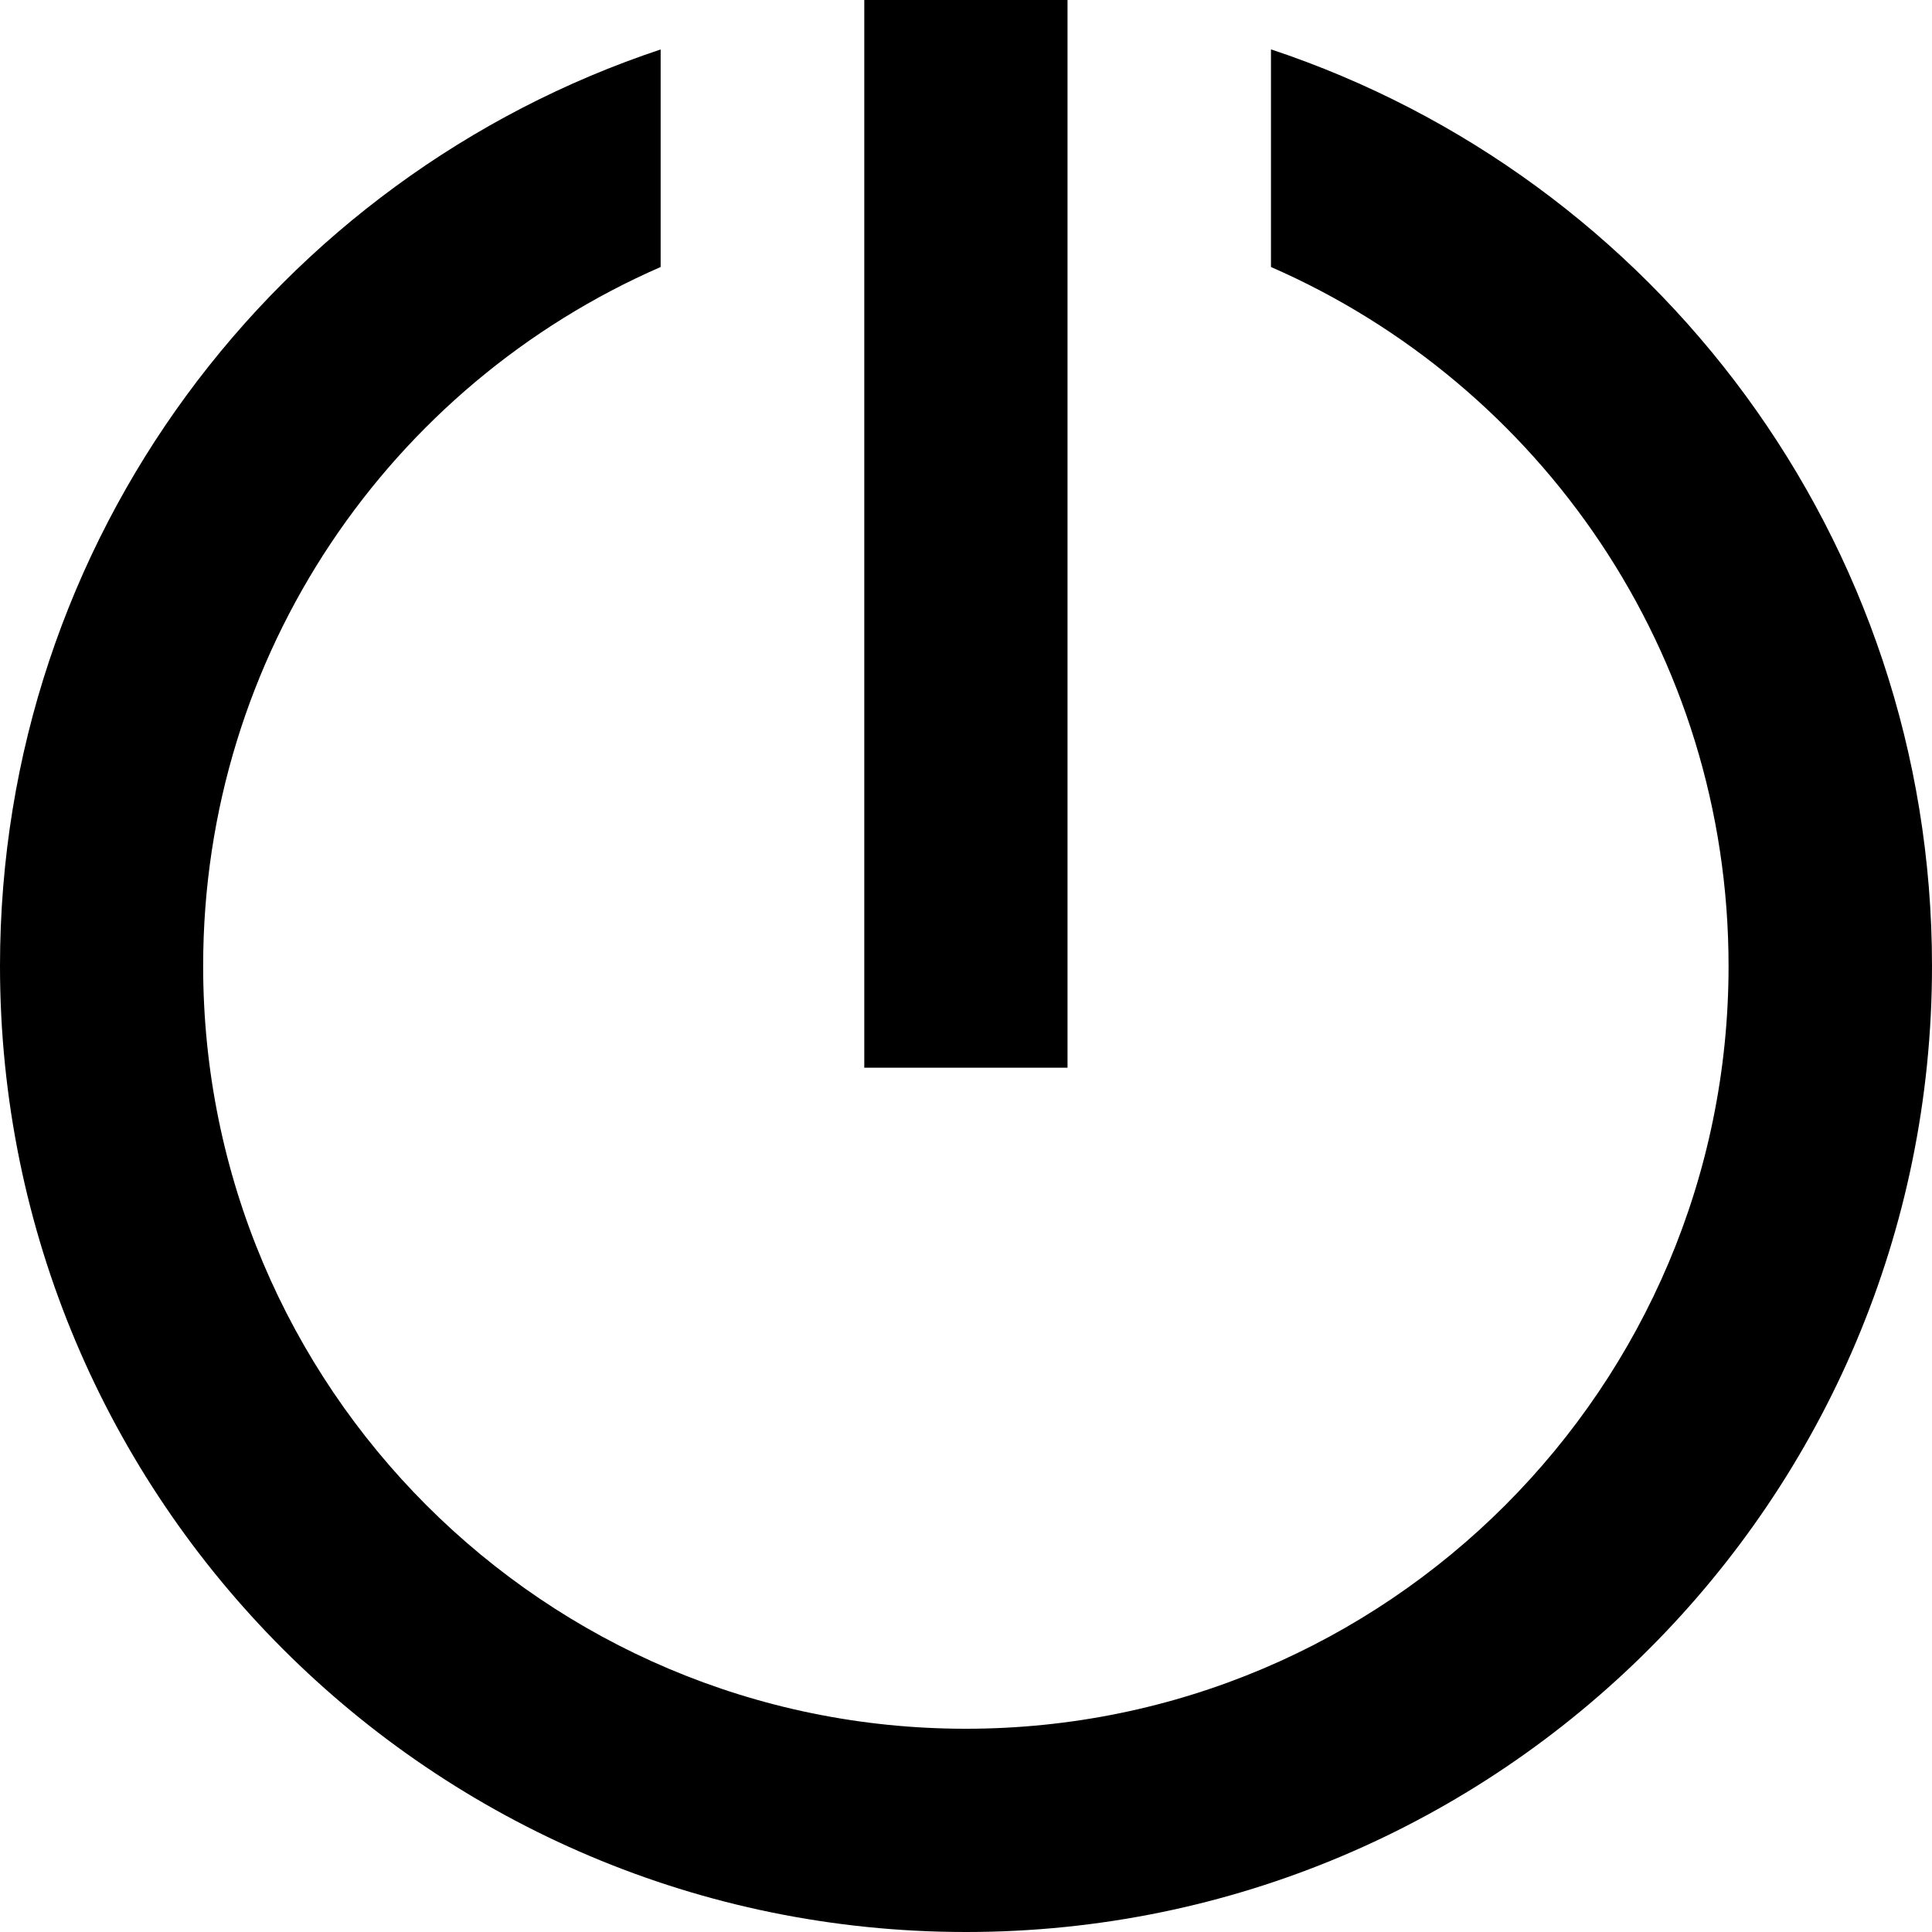 <?xml version="1.0" encoding="utf-8"?>
<!-- Generator: Adobe Illustrator 15.0.0, SVG Export Plug-In . SVG Version: 6.00 Build 0)  -->
<!DOCTYPE svg PUBLIC "-//W3C//DTD SVG 1.1//EN" "http://www.w3.org/Graphics/SVG/1.1/DTD/svg11.dtd">
<svg version="1.1" id="图层_1" xmlns="http://www.w3.org/2000/svg" xmlns:xlink="http://www.w3.org/1999/xlink" x="0px" y="0px"
	 width="20px" height="20px" viewBox="6 6 20 20" enable-background="new 6 6 20 20" xml:space="preserve">
<path d="M14.947,6v11.053h2.104V6H14.947z M12.842,6.511C8.865,7.832,6,11.581,6,16c0,5.523,4.477,10,10,10c5.521,0,10-4.477,10-10
	c0-4.419-2.866-8.168-6.843-9.489v2.253c2.79,1.218,4.737,3.998,4.737,7.236c0,4.359-3.535,7.896-7.896,7.896
	c-4.36,0-7.895-3.535-7.895-7.896c0-3.238,1.946-6.019,4.736-7.236V6.511H12.842z"/>
</svg>
